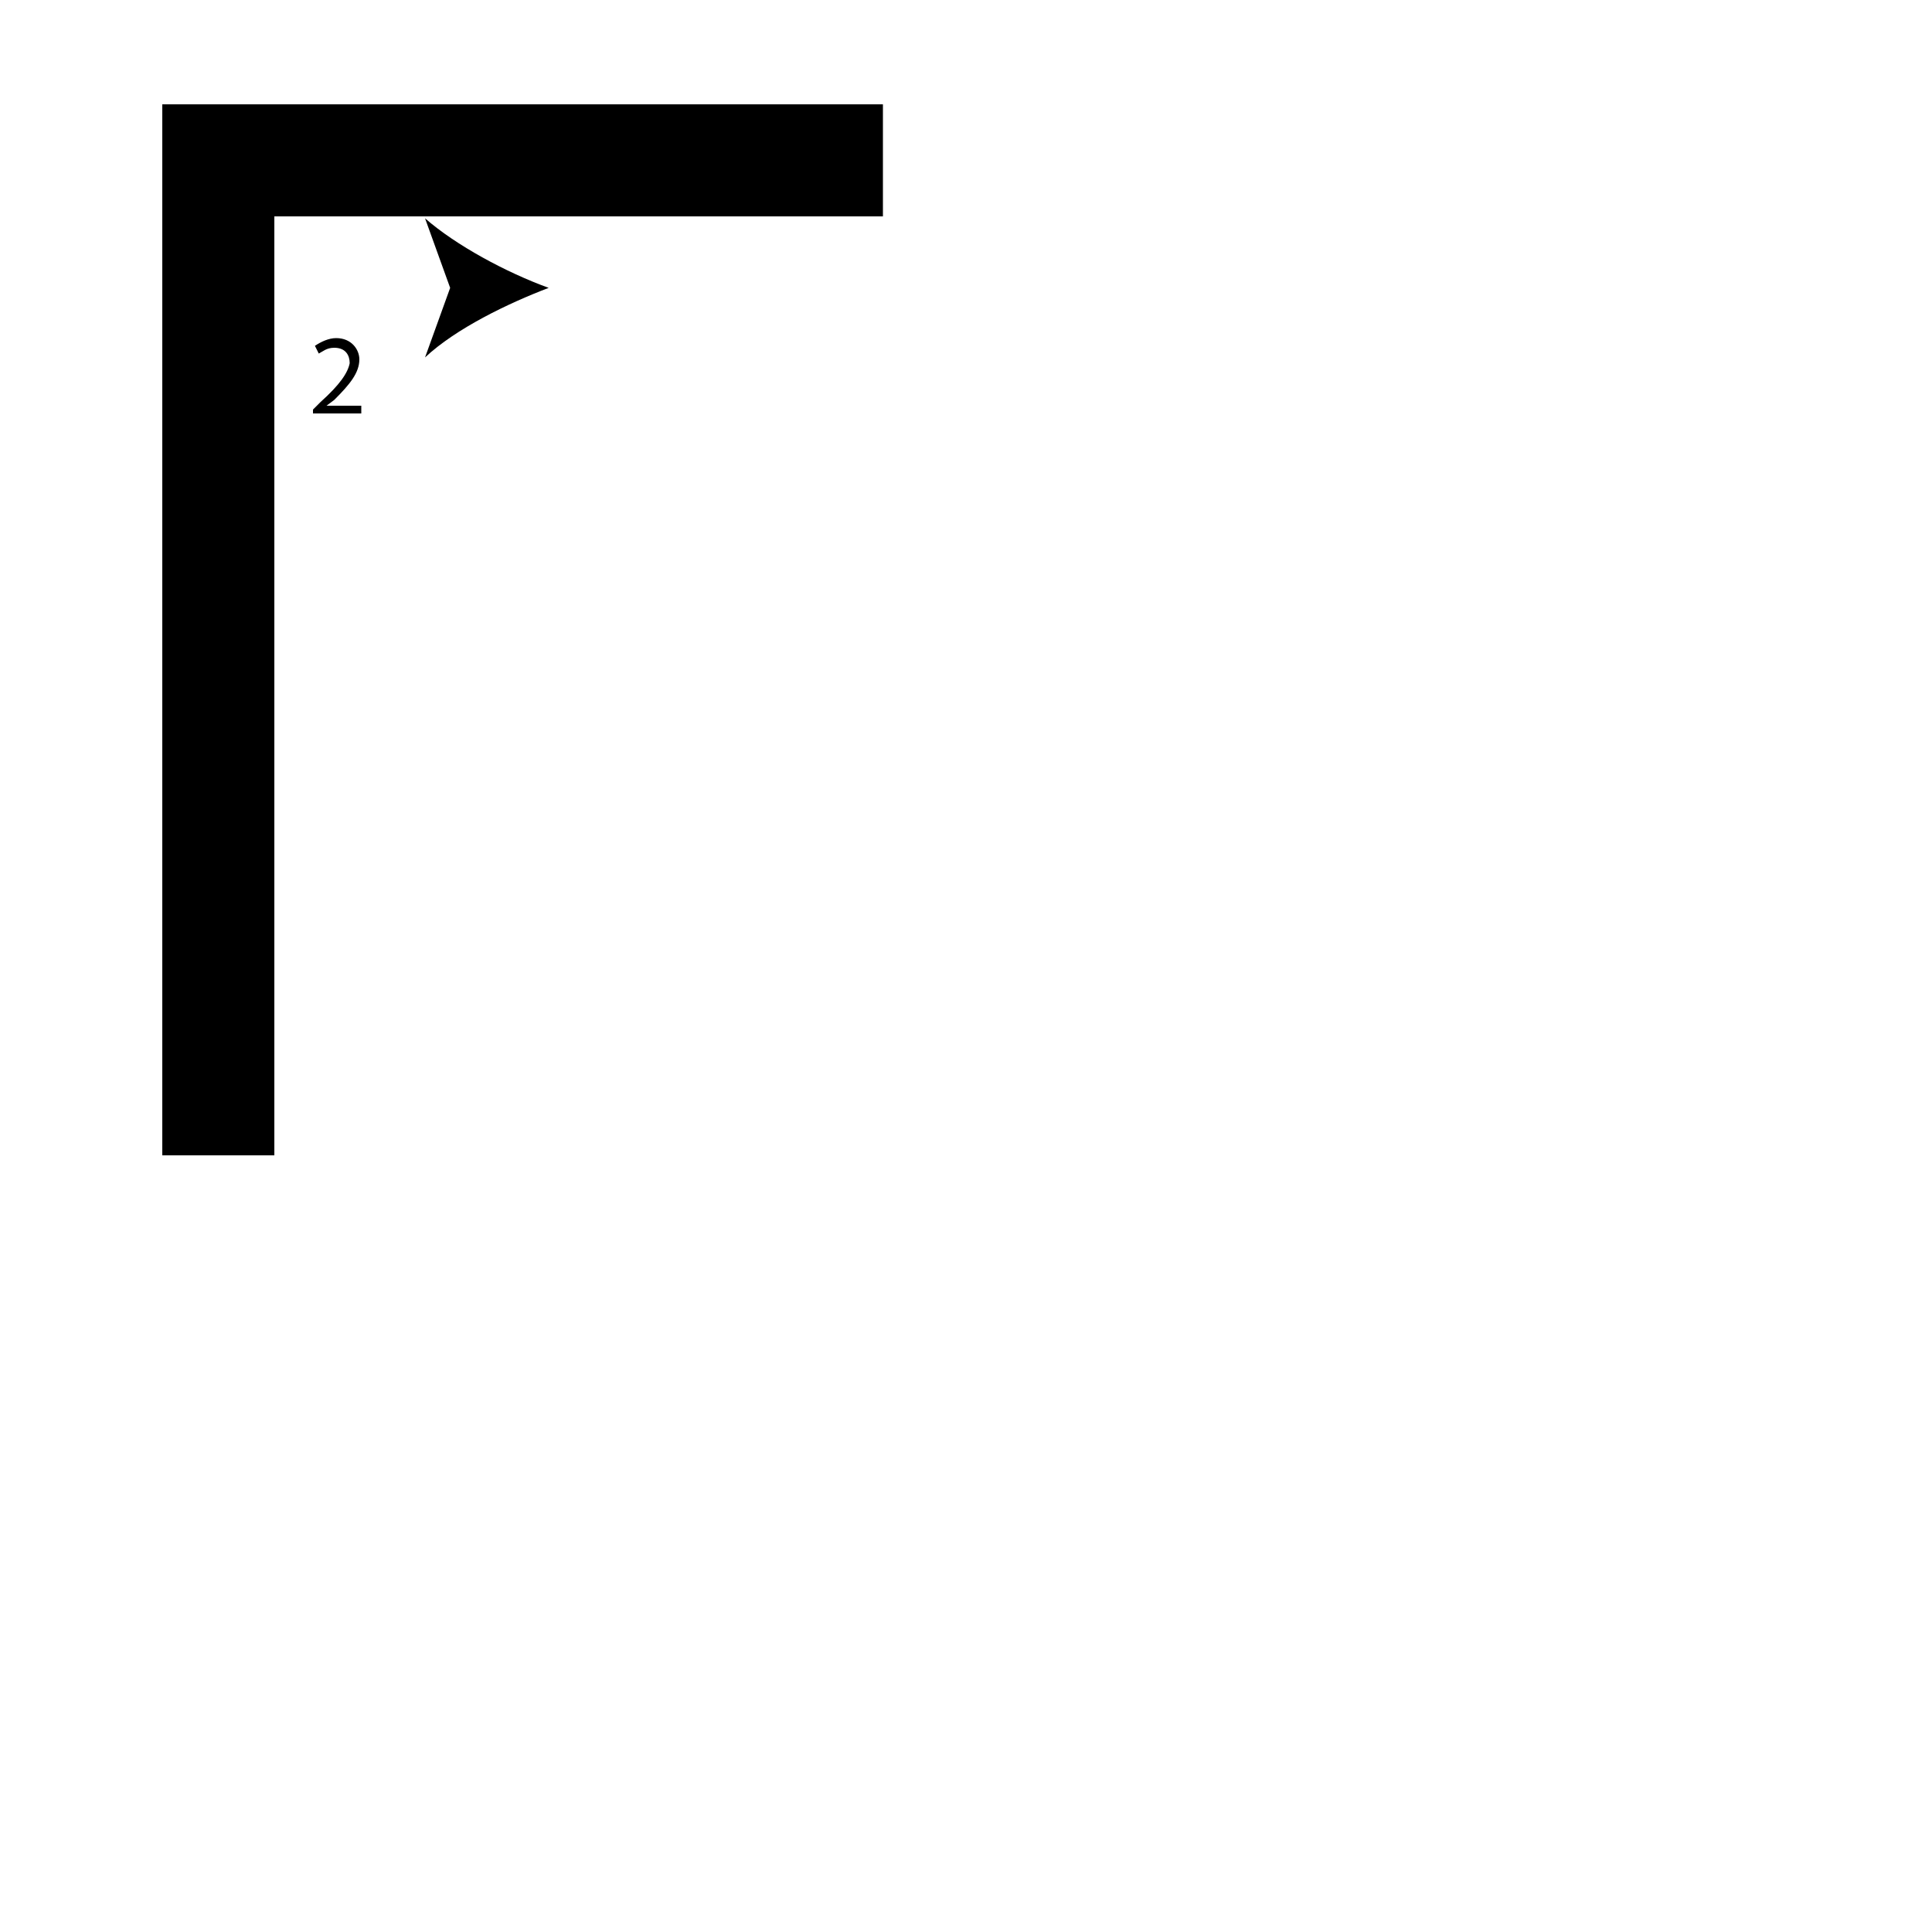 <?xml version="1.0" encoding="utf-8"?>
<!-- Generator: Adobe Illustrator 26.2.1, SVG Export Plug-In . SVG Version: 6.00 Build 0)  -->
<svg version="1.1" xmlns="http://www.w3.org/2000/svg" xmlns:xlink="http://www.w3.org/1999/xlink" x="0px" y="0px"
	 viewBox="0 0 100 100" style="enable-background:new 0 0 100 100;" xml:space="preserve" width = "100px" height = "100px">
<style type="text/css">
	.st0{display:none;}
	.st1{display:inline;}
</style> 

		<path d="M14.2,57.2v2.6H8.4V5.4h37.3v5.8H14.2v9.6 M14.2,26.3V36 M14.2,41.5v10"/>

		<line x1="15.3" y1="14.9" x2="28.4" y2="14.9"/>

			<line class="st2" x1="15.3" y1="14.9" x2="23.8" y2="14.9"/>
		
				<path d="M28.4,14.9c-2.1,0.8-4.8,2.1-6.4,3.6l1.3-3.6L22,11.3C23.6,12.7,26.2,14.1,28.4,14.9z"/>

		<path d="M16.2,21.5v-0.3l0.4-0.4c1-0.9,1.4-1.5,1.5-2c0-0.4-0.2-0.8-0.8-0.8c-0.4,0-0.6,0.2-0.8,0.3l-0.2-0.4
			c0.3-0.2,0.7-0.4,1.1-0.4c0.8,0,1.2,0.6,1.2,1.1c0,0.7-0.5,1.3-1.3,2.1L16.9,21v0h1.8v0.4H16.2z"/>


</svg>